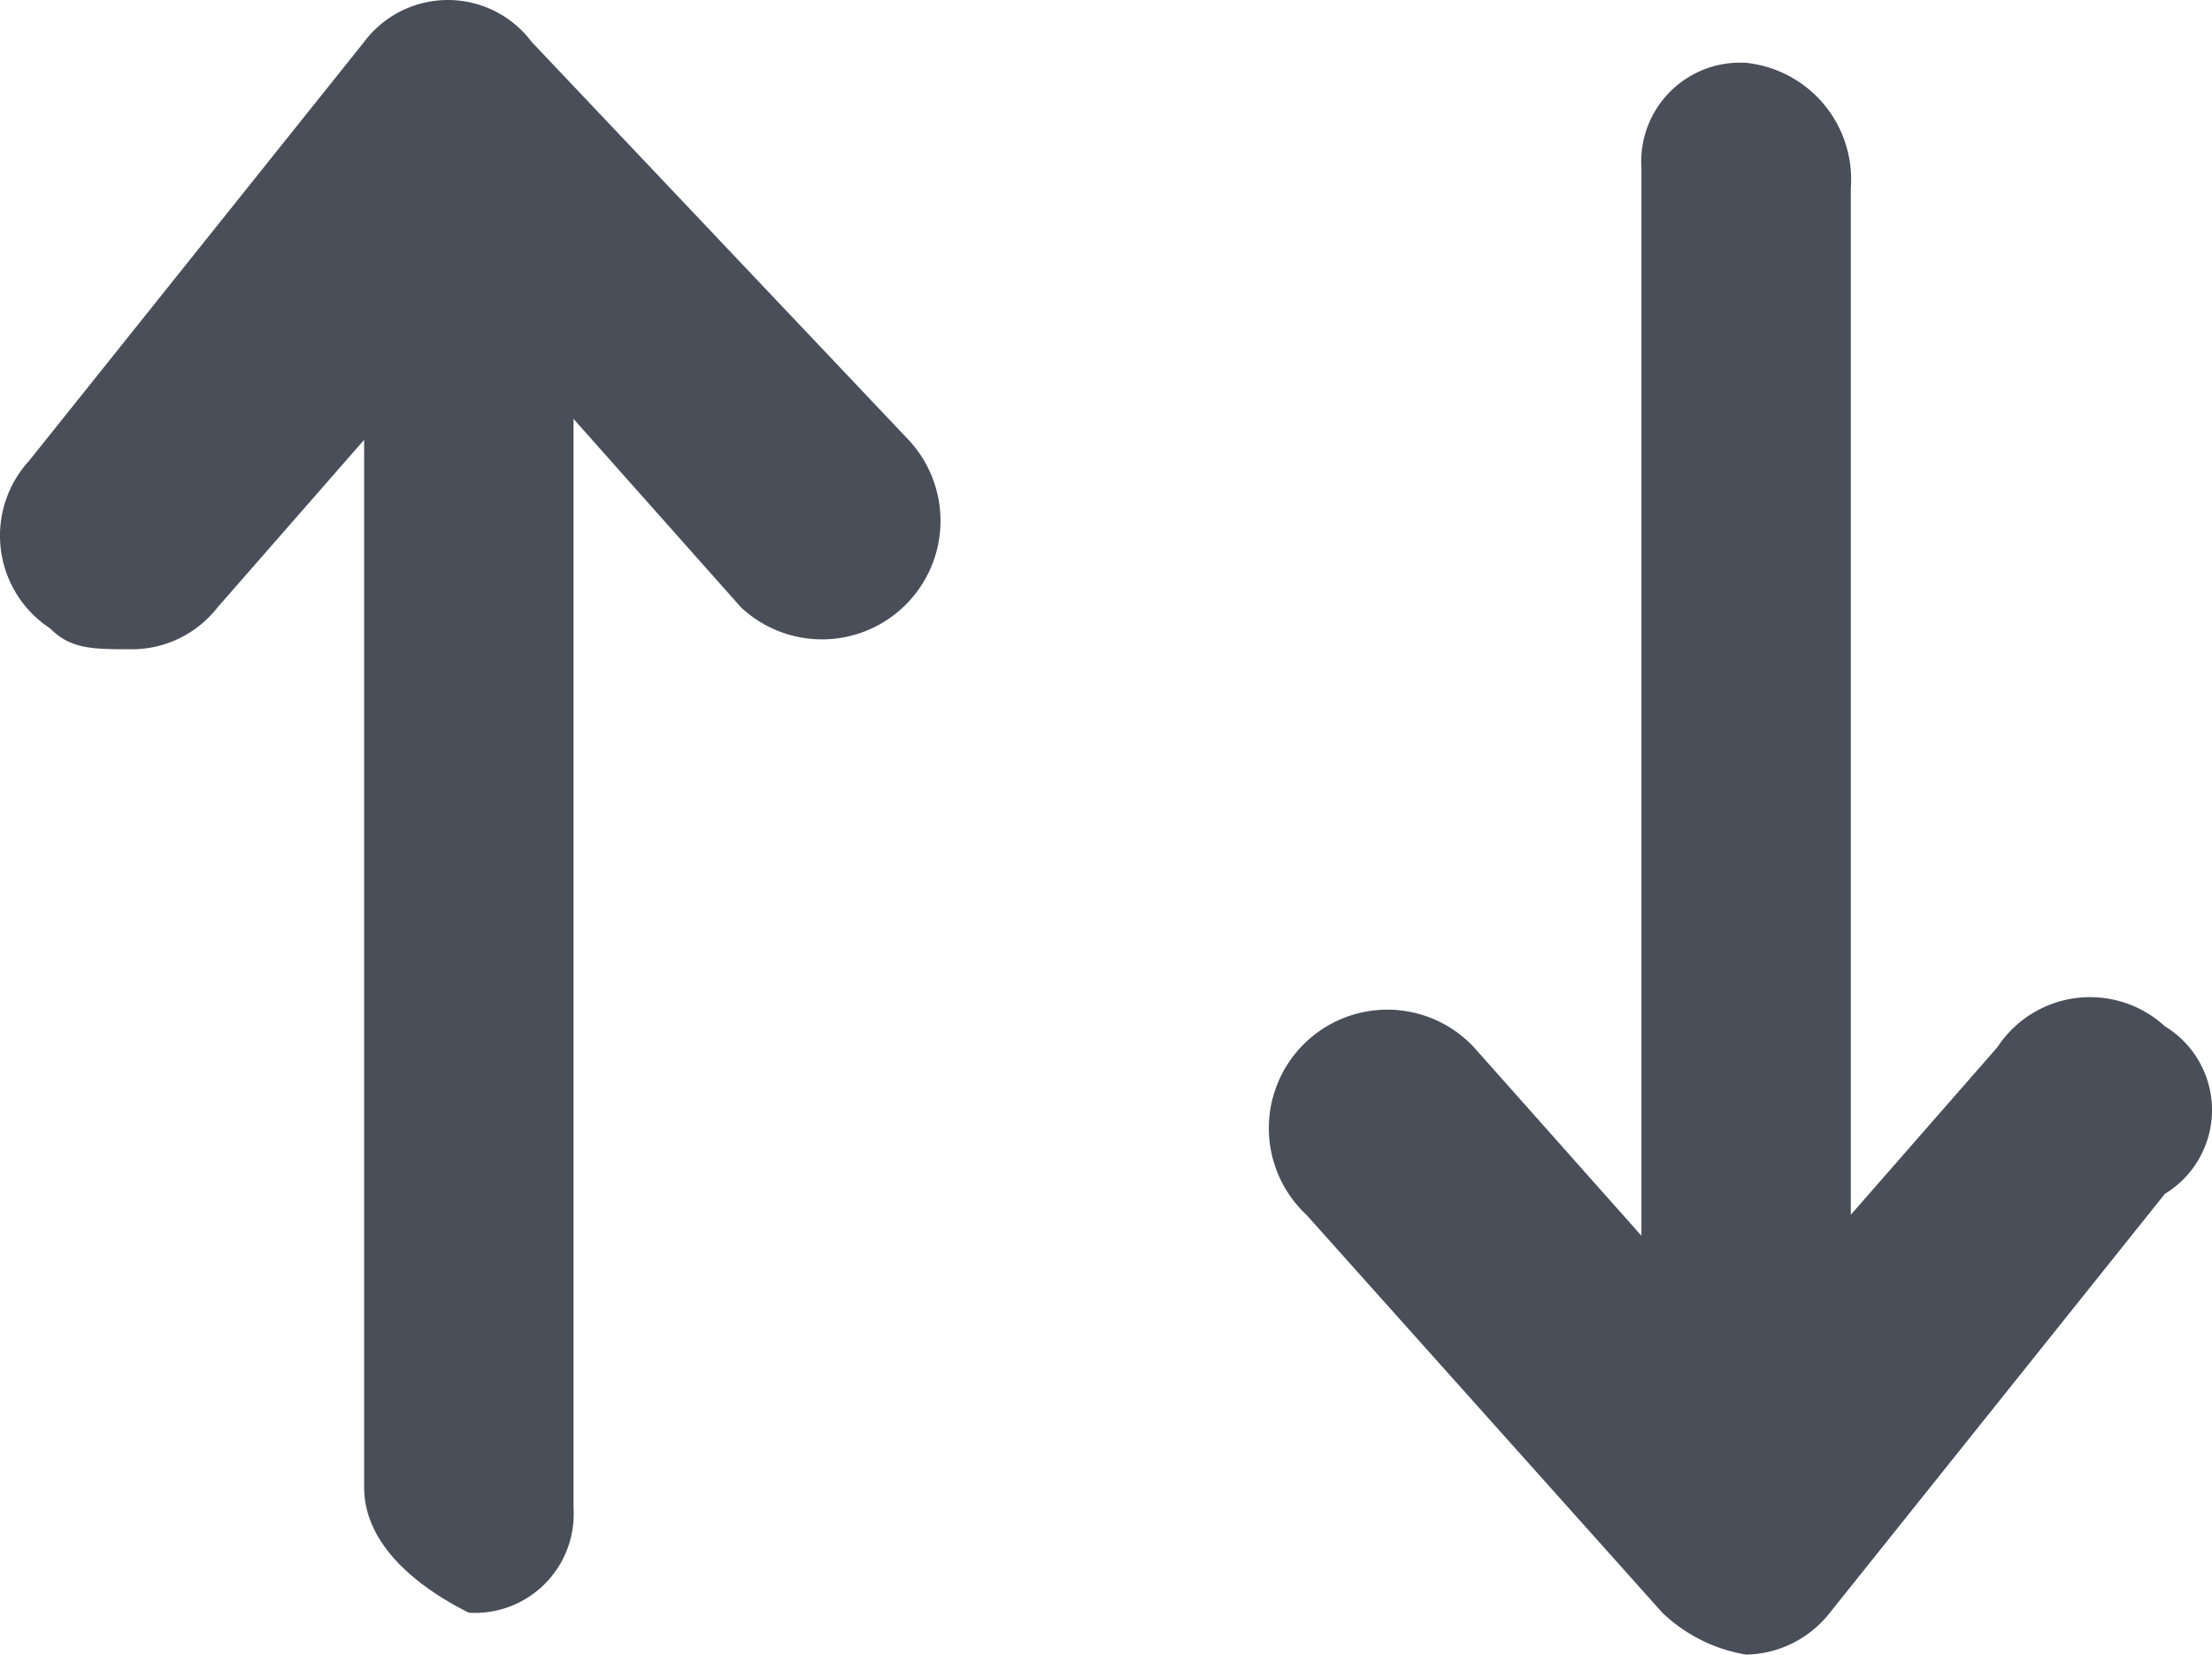 <svg xmlns="http://www.w3.org/2000/svg" width="10.564" height="7.9" viewBox="0 0 10.564 7.9">
  <g id="Group_8" data-name="Group 8" transform="translate(-178.661 -105.1)">
    <path id="Path_28" data-name="Path 28" d="M189,110a.529.529,0,0,0-.8.1l-.7.8V106a.56.56,0,0,0-.5-.6h0a.472.472,0,0,0-.5.5V111l-.8-.9a.566.566,0,1,0-.8.8l1.7,1.9a.758.758,0,0,0,.4.2h0a.52.52,0,0,0,.4-.2l1.6-2A.468.468,0,0,0,189,110Z" fill="#4a4e59"/>
    <path id="Path_29" data-name="Path 29" d="M181.2,105.3a.5.5,0,0,0-.8,0l-1.6,2a.529.529,0,0,0,.1.8c.1.1.2.1.4.1a.52.52,0,0,0,.4-.2l.7-.8v5c0,.3.3.5.5.6a.472.472,0,0,0,.5-.5v-5.2l.8.9a.566.566,0,0,0,.8-.8Z" fill="#4a4e59"/>
  </g>
</svg>
